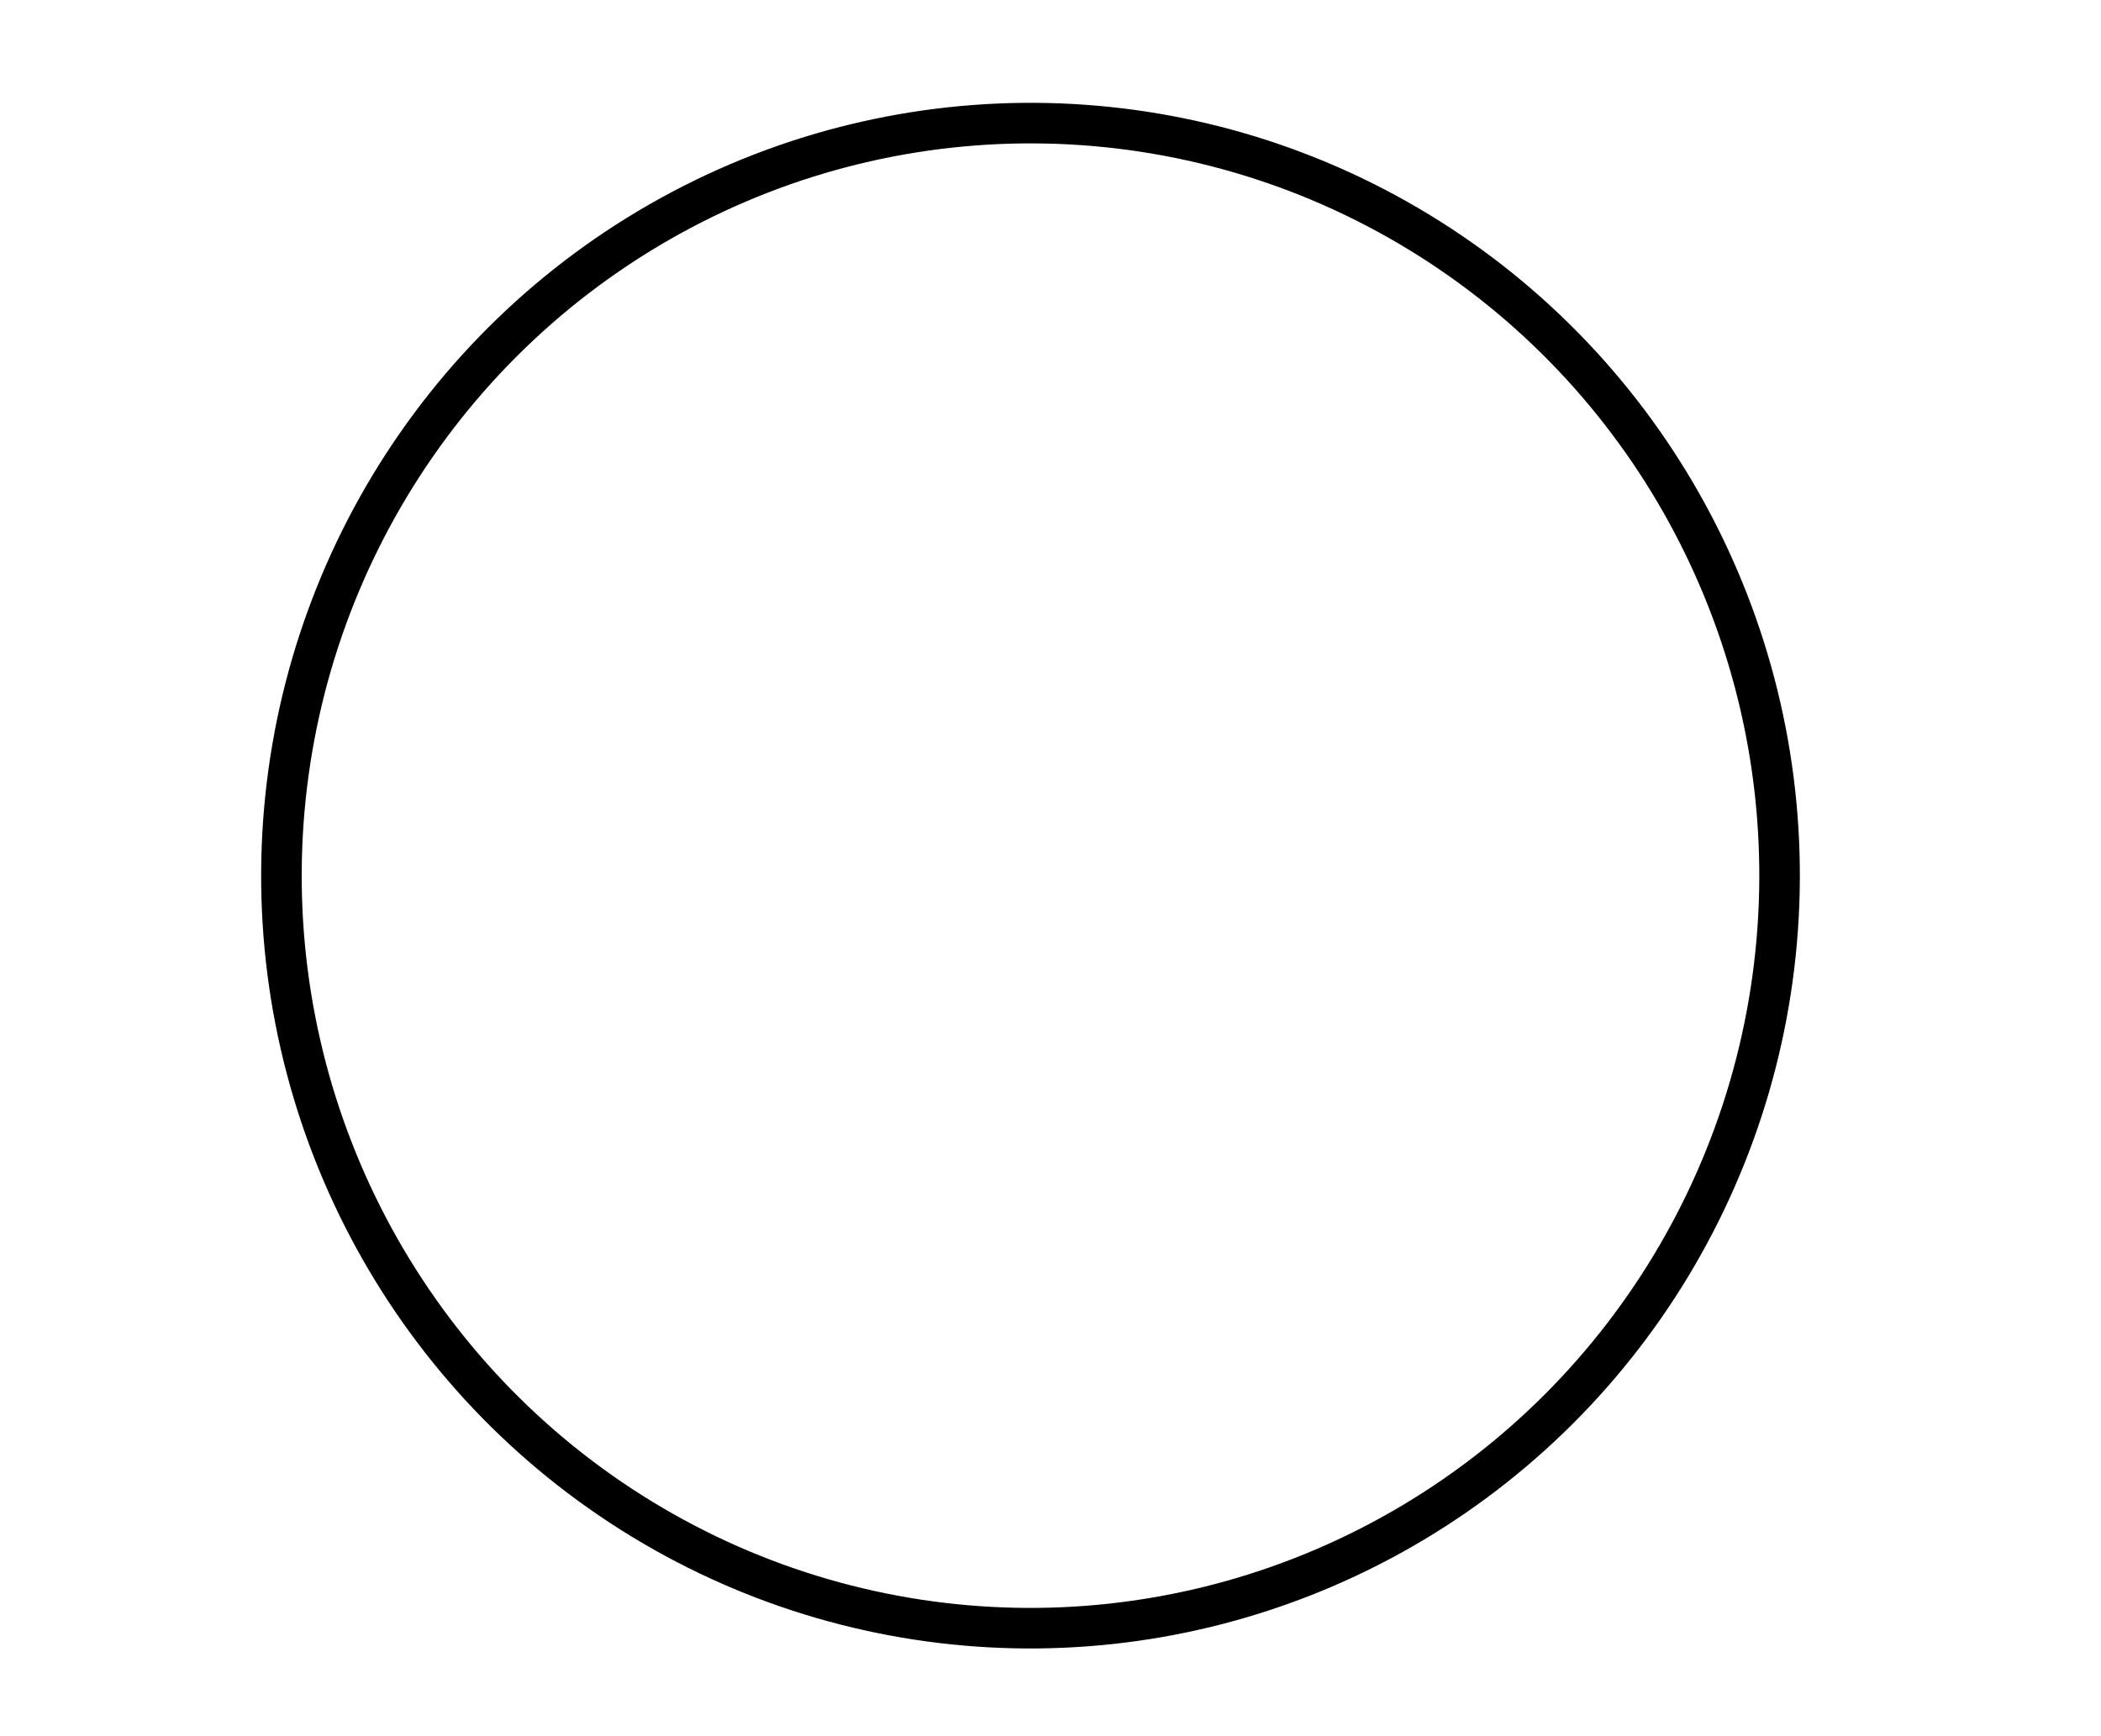 <?xml version="1.0" encoding="utf-8" ?>
<svg baseProfile="full" height="214" style="background-color: transparent;" version="1.1" viewBox="0,0,259,214" width="259" xmlns="http://www.w3.org/2000/svg" xmlns:ev="http://www.w3.org/2001/xml-events" xmlns:xlink="http://www.w3.org/1999/xlink"><defs><style type="text/css"><![CDATA[
                svg {
                    shape-rendering: geometricPrecision;
                    border: none;
                    outline: none;
                }
                path, ellipse {
                    vector-effect: non-scaling-stroke;
                }
            ]]></style></defs><ellipse cx="127.035" cy="107.962" fill="none" rx="92.342" ry="92.784" stroke="black" stroke-width="5" transform="rotate(1.237, 127.035, 107.962)" /></svg>